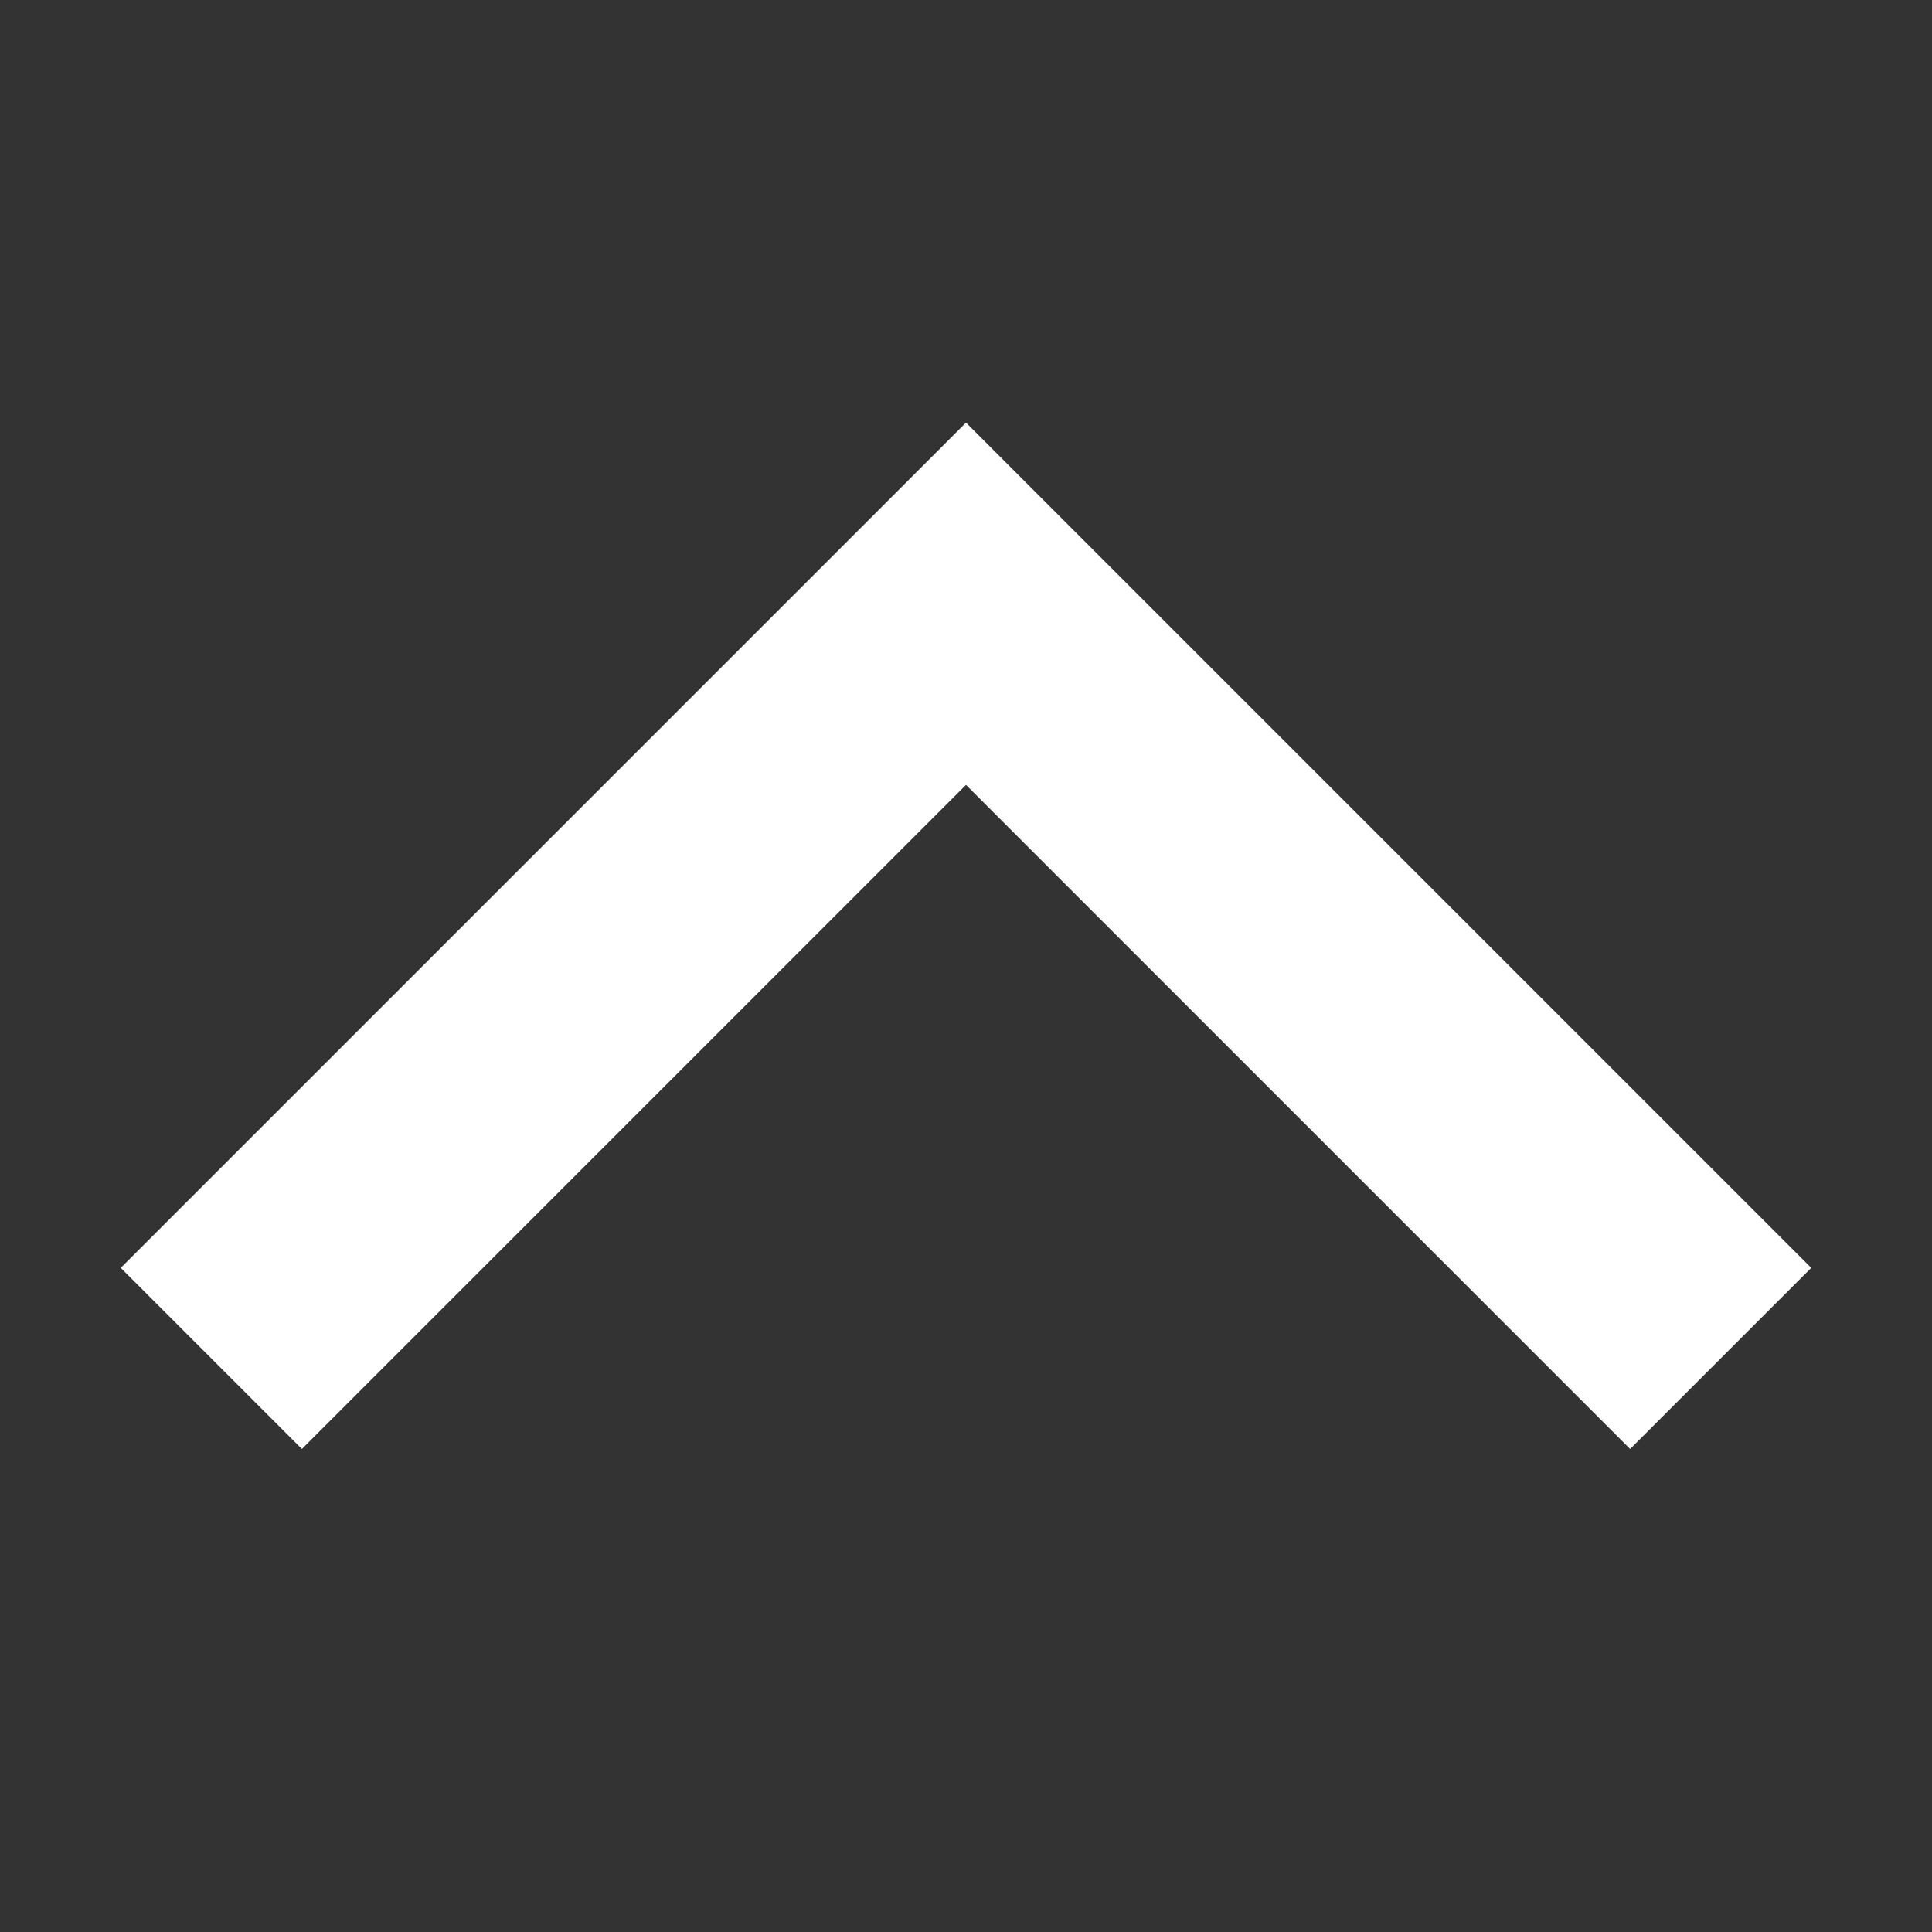 <svg width="16" height="16" viewBox="0 0 16 16" fill="none" xmlns="http://www.w3.org/2000/svg">
<rect x="0" y="0" width="16" height="16" fill="#333333" stroke="none"/>
<path fill-rule="evenodd" clip-rule="evenodd" d="M2.5 12L1 10.5L8 3.5L15 10.5L13.5 12L8 6.5L2.5 12Z" fill="white"/>
</svg>
